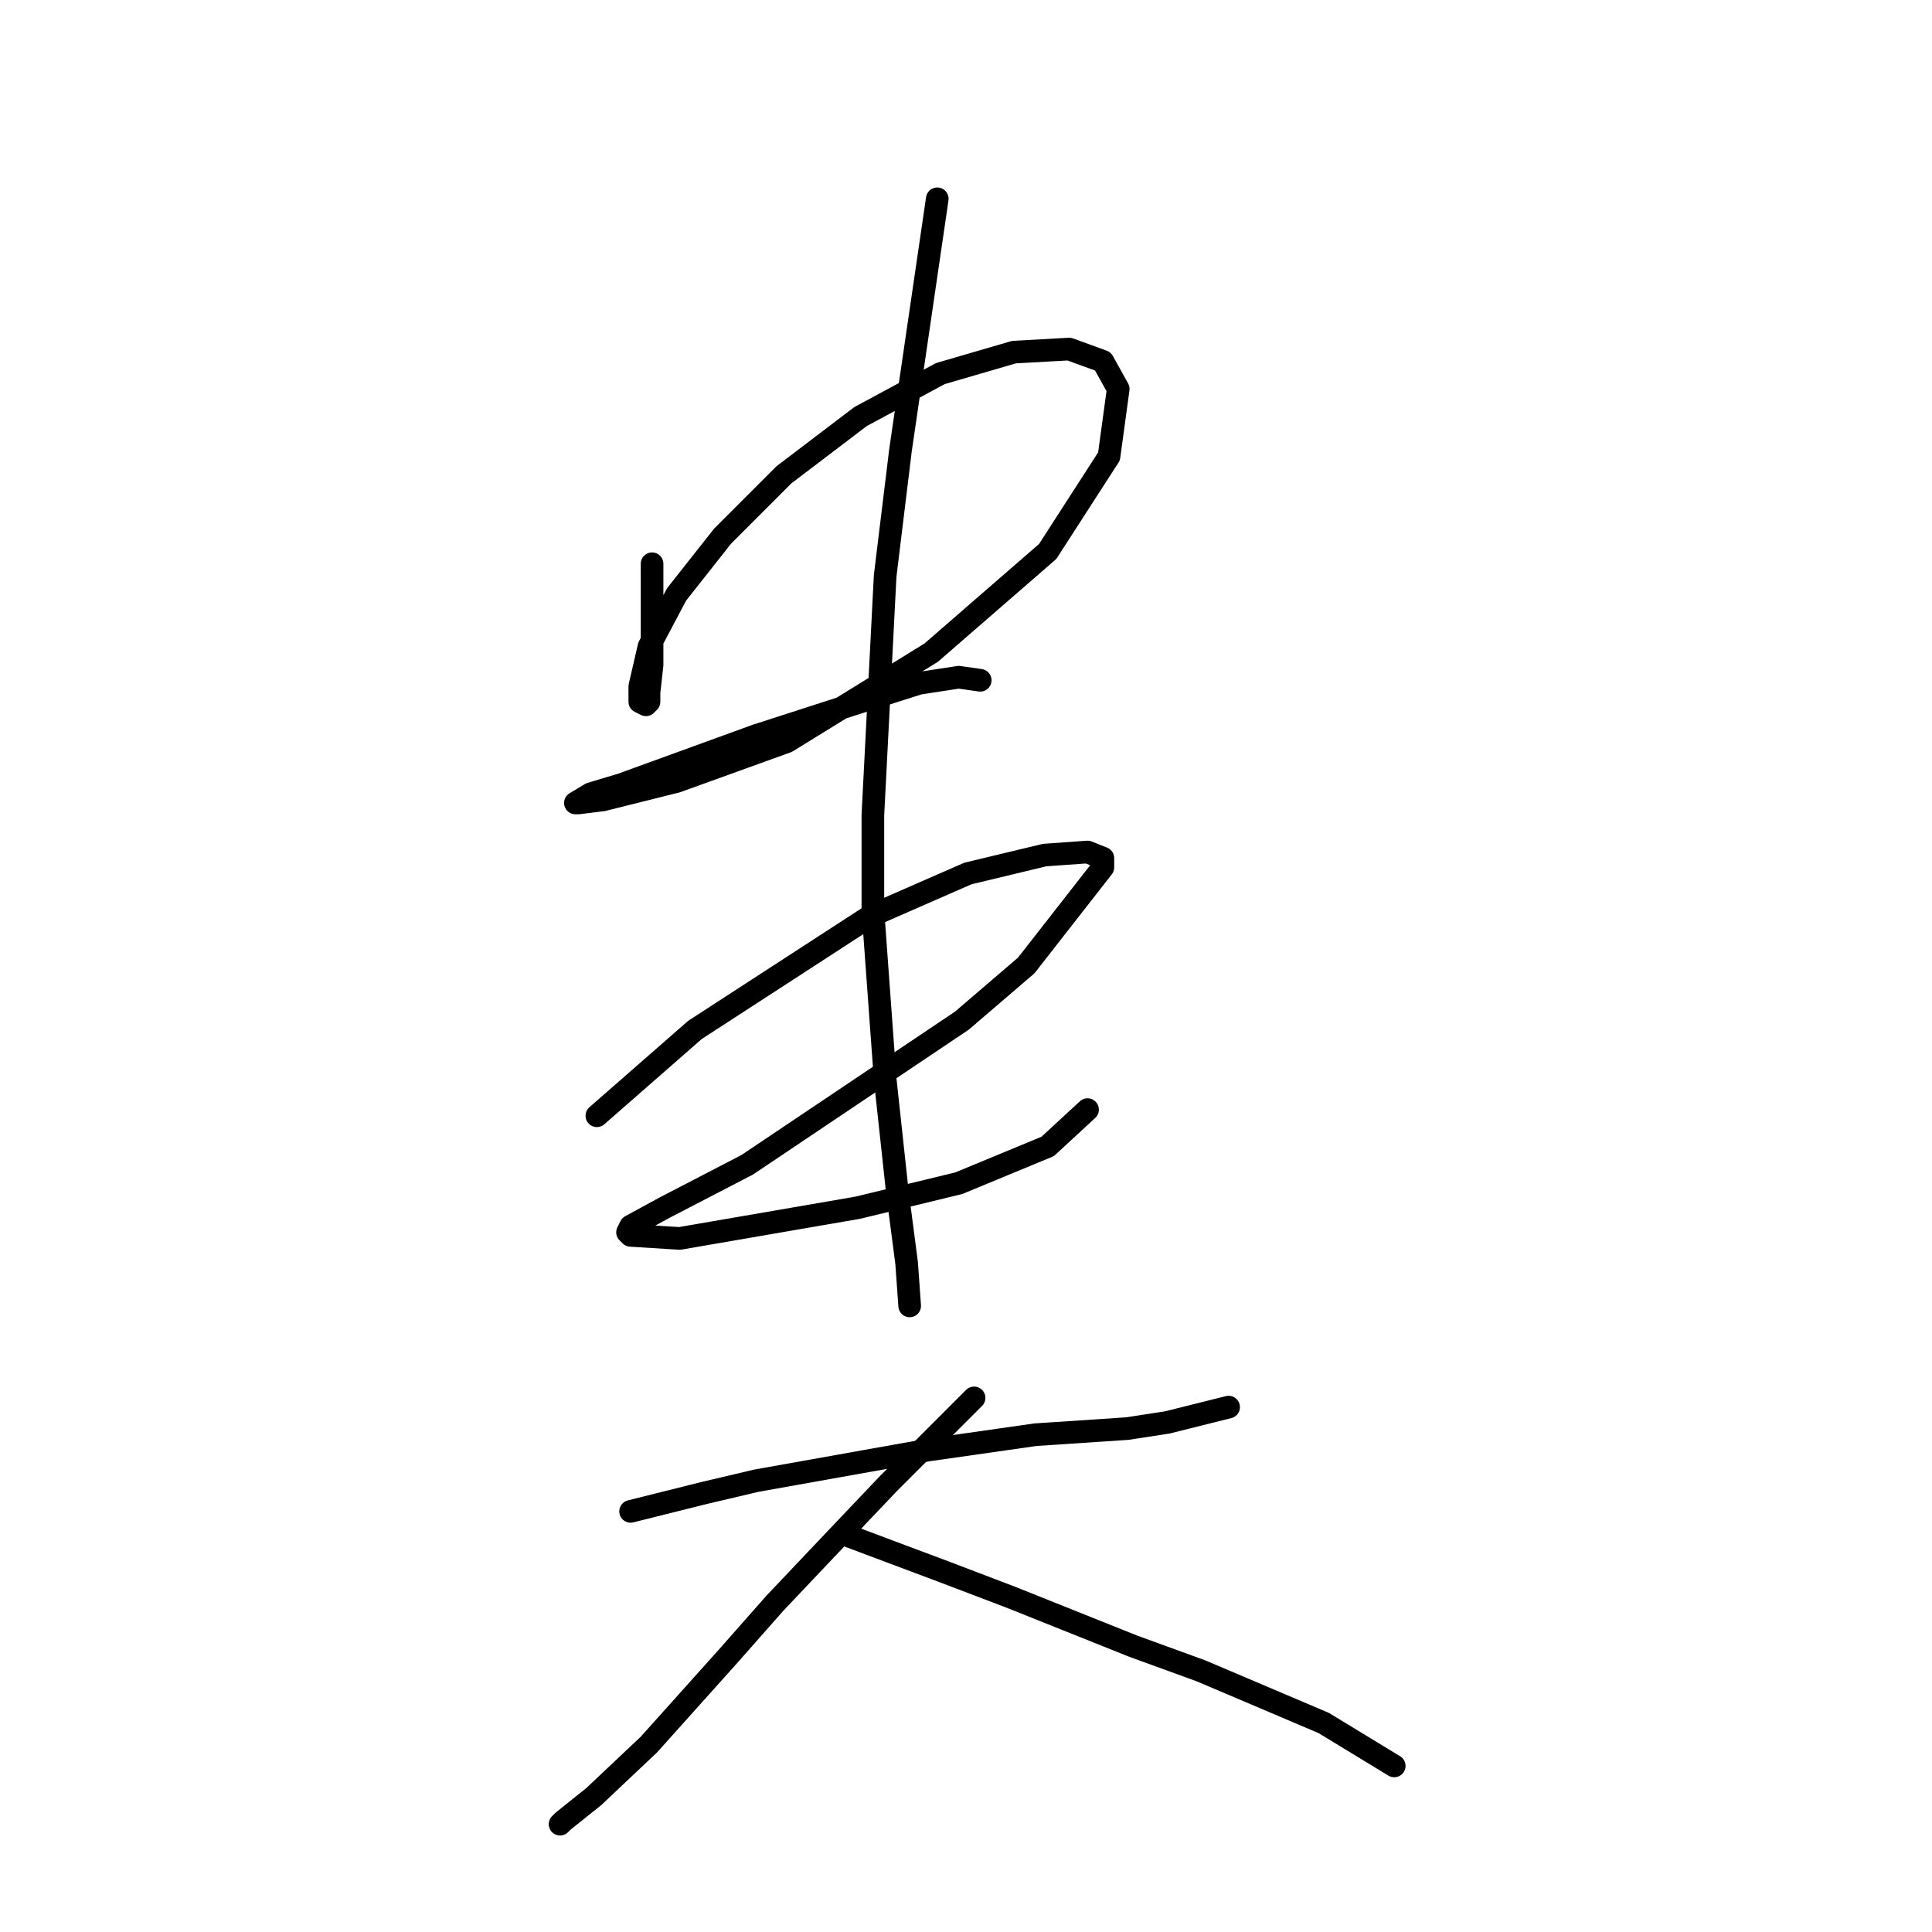 <?xml version="1.0" standalone="no"?>
    <svg width="256" height="256" xmlns="http://www.w3.org/2000/svg" version="1.1">
    <polyline stroke="black" stroke-width="3" stroke-linecap="round" fill="transparent" stroke-linejoin="round" points="86.402 74.698 86.402 78.355 86.402 82.013 86.402 85.264 86.402 88.108 85.996 91.765 85.996 92.985 85.589 93.391 84.777 92.985 84.777 90.953 85.996 85.67 89.653 78.762 95.749 71.041 103.876 62.913 114.035 55.192 124.601 49.503 134.353 46.659 141.668 46.252 146.138 47.878 148.17 51.535 146.951 60.475 138.823 73.073 123.382 86.483 104.282 98.267 89.653 103.55 79.9 105.988 76.649 106.395 76.243 106.395 78.275 105.175 82.339 103.956 100.219 97.455 112.816 93.391 121.756 90.546 127.039 89.734 129.883 90.14 129.883 90.14 " />
        <polyline stroke="black" stroke-width="3" stroke-linecap="round" fill="transparent" stroke-linejoin="round" points="79.088 147.844 85.589 142.155 92.091 136.466 115.254 121.43 128.258 115.741 138.417 113.303 144.106 112.896 146.138 113.709 146.138 114.928 135.979 127.932 127.445 135.247 99 154.346 88.028 160.035 83.558 162.473 83.151 163.286 83.558 163.692 90.06 164.099 113.629 160.035 127.039 156.784 138.823 151.908 144.106 147.031 144.106 147.031 " />
        <polyline stroke="black" stroke-width="3" stroke-linecap="round" fill="transparent" stroke-linejoin="round" points="124.194 26.341 121.756 43.002 119.318 59.663 117.286 76.324 115.661 108.02 115.661 120.617 117.286 142.967 118.911 158.003 120.131 167.349 120.537 173.039 120.537 173.039 " />
        <polyline stroke="black" stroke-width="3" stroke-linecap="round" fill="transparent" stroke-linejoin="round" points="83.558 200.265 88.434 199.046 93.31 197.827 100.219 196.201 122.975 192.138 137.198 190.106 149.389 189.293 154.672 188.48 162.799 186.449 162.799 186.449 " />
        <polyline stroke="black" stroke-width="3" stroke-linecap="round" fill="transparent" stroke-linejoin="round" points="129.071 185.229 123.382 190.919 117.692 196.608 109.971 204.735 102.657 212.456 96.561 219.364 85.996 231.149 78.681 238.057 74.618 241.308 74.211 241.714 74.211 241.714 " />
        <polyline stroke="black" stroke-width="3" stroke-linecap="round" fill="transparent" stroke-linejoin="round" points="112.41 203.516 118.911 205.954 125.413 208.392 133.947 211.643 150.202 218.145 159.142 221.396 175.396 228.304 184.743 233.993 184.743 233.993 " />
        </svg>